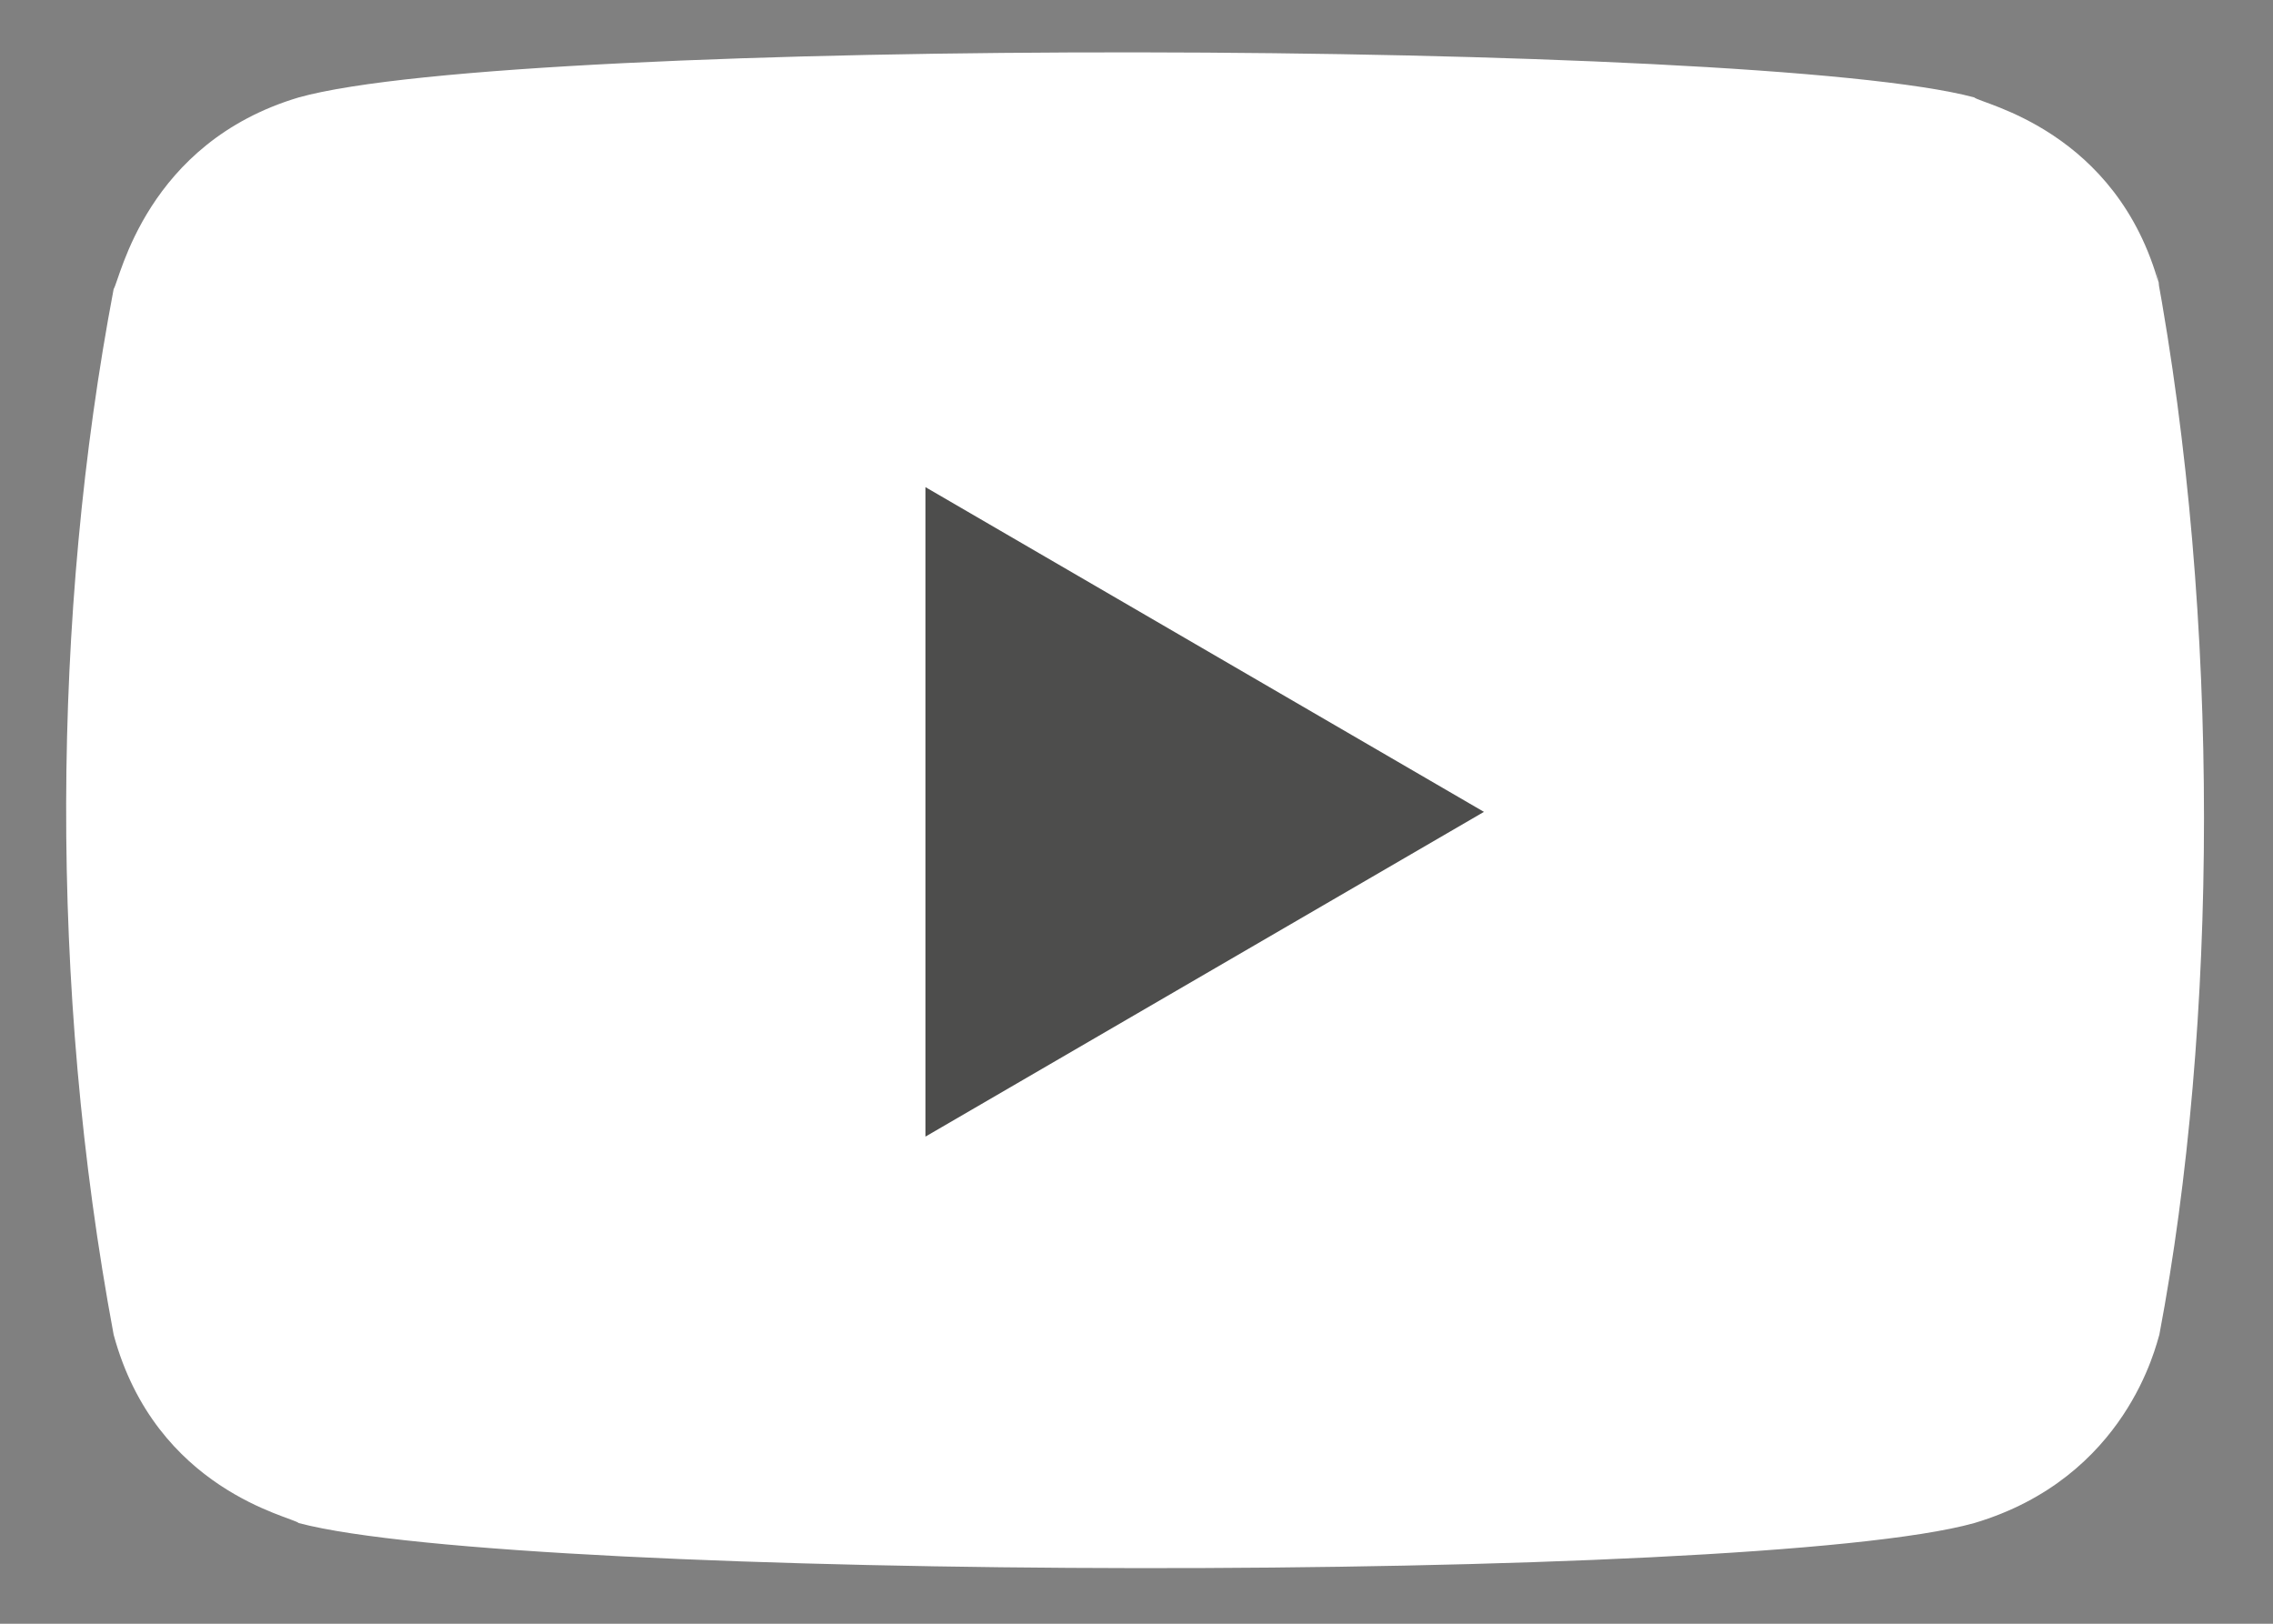 <?xml version="1.0" encoding="utf-8"?>
<!-- Generator: Adobe Illustrator 19.0.0, SVG Export Plug-In . SVG Version: 6.00 Build 0)  -->
<svg version="1.1" id="Capa_1" xmlns="http://www.w3.org/2000/svg" xmlns:xlink="http://www.w3.org/1999/xlink" x="0px" y="0px"
	 viewBox="-270 372 70 50" style="enable-background:new -270 372 70 50;" xml:space="preserve">
<rect x="-270" y="372" width="70" height="50" fill="#808080" stroke="none"/>
<style type="text/css">
	.st0{fill:#FFFFFF;}
	.st1{fill:#4D4D4C;}
</style>
<path id="XMLID_1273_" class="st0" d="M-266.5,413.1c1.3,4.8,5.5,5.6,5.7,5.8c6.8,1.8,44.8,1.9,51.6,0c4.7-1.4,5.6-5.5,5.7-5.8
	c1.8-9.5,1.9-22-0.1-32.8l0.1,0.5c-1.3-4.8-5.5-5.6-5.7-5.8c-6.7-1.8-44.8-1.9-51.6,0c-4.7,1.4-5.5,5.6-5.7,5.9
	C-268.4,390.9-268.5,402.4-266.5,413.1z"/>
<polygon id="XMLID_1272_" class="st1" points="-241.5,407 -241.5,387 -224.3,397 "/>
</svg>
